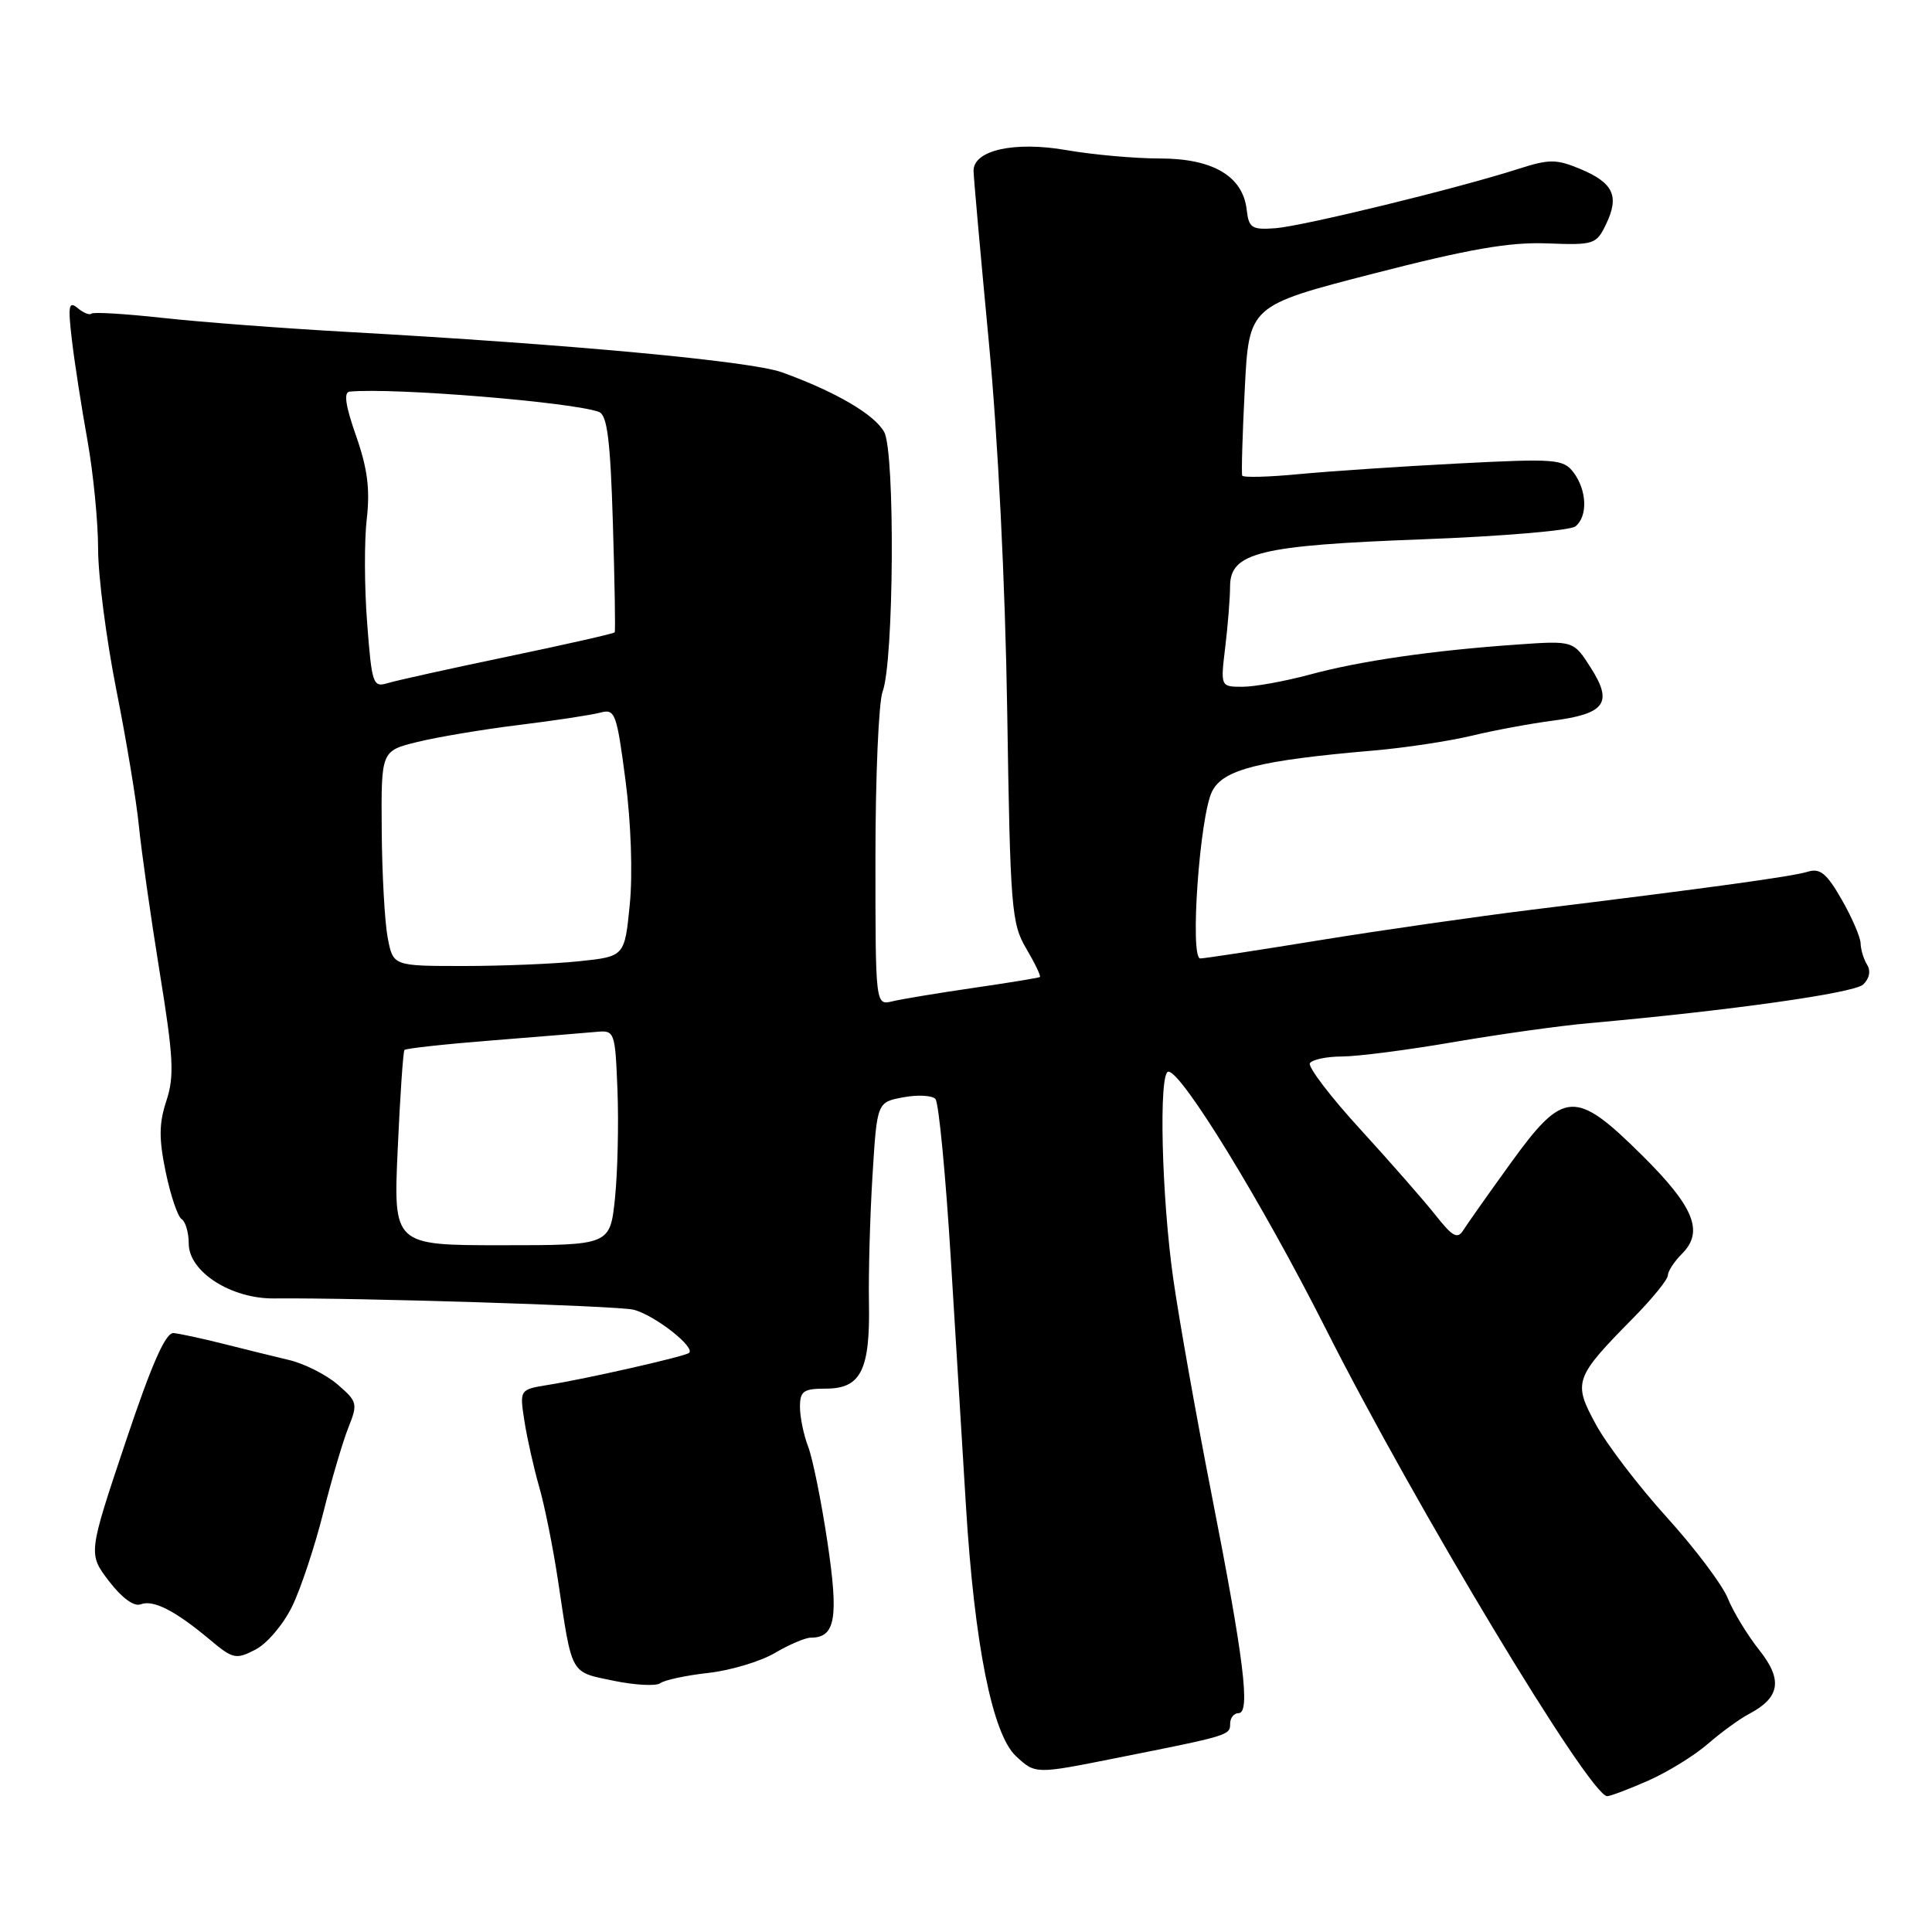 <?xml version="1.0" encoding="UTF-8" standalone="no"?>
<!DOCTYPE svg PUBLIC "-//W3C//DTD SVG 1.1//EN" "http://www.w3.org/Graphics/SVG/1.1/DTD/svg11.dtd" >
<svg xmlns="http://www.w3.org/2000/svg" xmlns:xlink="http://www.w3.org/1999/xlink" version="1.1" viewBox="0 0 256 256">
 <g >
 <path fill="currentColor"
d=" M 218.41 235.94 C 220.98 234.80 224.52 232.62 226.29 231.08 C 228.05 229.55 230.50 227.77 231.73 227.12 C 235.87 224.95 236.26 222.60 233.11 218.64 C 231.55 216.67 229.67 213.59 228.94 211.78 C 228.21 209.98 224.57 205.14 220.85 201.04 C 217.13 196.93 212.90 191.40 211.46 188.74 C 208.40 183.13 208.60 182.56 216.45 174.60 C 218.95 172.06 221.00 169.54 221.00 168.99 C 221.00 168.45 221.85 167.15 222.88 166.12 C 225.81 163.19 224.47 159.91 217.59 153.09 C 208.74 144.32 207.21 144.40 200.26 154.00 C 197.28 158.12 194.42 162.18 193.90 163.00 C 193.13 164.23 192.48 163.88 190.23 161.03 C 188.73 159.13 184.24 154.01 180.27 149.66 C 176.29 145.32 173.28 141.36 173.57 140.88 C 173.87 140.40 175.78 140.00 177.81 139.99 C 179.84 139.99 186.45 139.14 192.50 138.10 C 198.55 137.06 206.65 135.92 210.50 135.58 C 229.28 133.90 245.64 131.59 246.87 130.46 C 247.70 129.69 247.91 128.66 247.41 127.85 C 246.95 127.11 246.56 125.83 246.54 125.00 C 246.52 124.18 245.39 121.56 244.03 119.19 C 242.05 115.73 241.17 115.00 239.53 115.51 C 237.45 116.15 226.83 117.61 203.00 120.54 C 195.57 121.46 182.87 123.28 174.76 124.60 C 166.66 125.92 159.58 127.00 159.04 127.00 C 157.63 127.00 158.96 108.13 160.61 104.86 C 162.07 101.96 166.80 100.76 182.00 99.45 C 186.12 99.10 191.97 98.21 195.00 97.49 C 198.03 96.76 202.84 95.87 205.70 95.50 C 212.70 94.59 213.75 93.15 210.81 88.52 C 208.50 84.88 208.50 84.88 201.00 85.41 C 189.79 86.19 180.21 87.58 173.54 89.39 C 170.26 90.27 166.26 91.00 164.65 91.00 C 161.72 91.00 161.72 91.00 162.35 85.75 C 162.70 82.86 162.99 79.24 162.99 77.70 C 163.01 73.21 166.87 72.27 188.52 71.46 C 198.96 71.07 208.06 70.30 208.75 69.75 C 210.41 68.43 210.28 64.96 208.50 62.60 C 207.16 60.83 206.11 60.75 193.28 61.41 C 185.70 61.80 176.20 62.44 172.16 62.82 C 168.13 63.21 164.73 63.30 164.60 63.02 C 164.48 62.73 164.63 57.55 164.94 51.50 C 165.50 40.50 165.50 40.50 182.00 36.25 C 194.65 32.99 200.02 32.06 204.99 32.25 C 211.21 32.49 211.53 32.39 212.82 29.69 C 214.60 25.98 213.78 24.23 209.42 22.40 C 206.22 21.07 205.30 21.06 201.16 22.39 C 193.13 24.97 172.66 29.96 169.00 30.24 C 165.86 30.47 165.47 30.22 165.19 27.77 C 164.68 23.34 160.70 21.00 153.70 21.00 C 150.38 21.00 144.80 20.50 141.30 19.89 C 134.42 18.69 129.00 19.90 129.00 22.62 C 129.00 23.38 129.91 33.52 131.01 45.15 C 132.23 57.94 133.20 77.33 133.46 94.22 C 133.86 120.35 134.02 122.38 135.99 125.70 C 137.14 127.65 137.95 129.34 137.79 129.46 C 137.63 129.57 133.68 130.22 129.00 130.90 C 124.33 131.58 119.49 132.38 118.25 132.68 C 116.00 133.22 116.00 133.22 116.00 113.67 C 116.00 102.92 116.43 93.01 116.95 91.64 C 118.45 87.69 118.62 59.92 117.16 57.25 C 115.89 54.92 110.68 51.88 103.60 49.33 C 99.51 47.85 75.46 45.62 46.00 43.98 C 37.47 43.50 26.46 42.67 21.52 42.12 C 16.58 41.58 12.35 41.32 12.11 41.56 C 11.88 41.79 11.05 41.46 10.29 40.82 C 9.10 39.84 8.99 40.50 9.53 45.08 C 9.88 48.06 10.81 54.04 11.59 58.36 C 12.36 62.68 13.00 69.16 13.00 72.75 C 13.00 76.33 14.09 84.72 15.41 91.39 C 16.74 98.05 18.09 106.20 18.41 109.50 C 18.74 112.80 19.97 121.47 21.15 128.77 C 22.99 140.08 23.12 142.60 22.05 145.85 C 21.06 148.84 21.04 150.89 21.96 155.32 C 22.61 158.42 23.55 161.22 24.07 161.54 C 24.58 161.86 25.01 163.33 25.01 164.81 C 25.03 168.52 30.62 172.10 36.30 172.05 C 47.22 171.94 81.77 173.02 83.93 173.54 C 86.73 174.22 92.38 178.67 91.25 179.30 C 90.29 179.84 77.68 182.70 72.67 183.50 C 68.84 184.12 68.84 184.12 69.49 188.31 C 69.85 190.61 70.73 194.53 71.44 197.00 C 72.16 199.47 73.29 205.10 73.95 209.50 C 75.84 222.11 75.50 221.50 81.31 222.71 C 84.17 223.30 86.95 223.44 87.50 223.03 C 88.05 222.61 90.91 222.00 93.86 221.67 C 96.81 221.34 100.77 220.15 102.67 219.03 C 104.56 217.92 106.71 217.00 107.43 217.00 C 110.70 217.00 111.15 214.43 109.64 204.33 C 108.83 198.92 107.68 193.23 107.08 191.68 C 106.49 190.14 106.00 187.77 106.00 186.43 C 106.00 184.32 106.46 184.00 109.46 184.00 C 114.08 184.00 115.31 181.52 115.14 172.56 C 115.07 168.68 115.28 161.12 115.61 155.78 C 116.21 146.05 116.21 146.05 119.68 145.40 C 121.59 145.04 123.51 145.14 123.95 145.62 C 124.39 146.11 125.31 155.72 126.00 167.00 C 126.69 178.28 127.59 192.90 127.99 199.50 C 129.12 217.93 131.50 229.81 134.63 232.71 C 137.20 235.09 137.20 235.09 147.85 232.96 C 162.89 229.97 163.00 229.94 163.00 228.39 C 163.00 227.63 163.51 227.00 164.12 227.00 C 165.71 227.00 164.84 219.92 160.54 198.00 C 158.54 187.82 156.26 175.00 155.47 169.50 C 153.91 158.59 153.51 142.00 154.82 142.00 C 156.60 142.00 167.24 159.39 175.62 175.97 C 187.54 199.59 210.67 238.00 212.96 238.00 C 213.39 238.00 215.84 237.07 218.41 235.94 Z  M 38.73 212.81 C 39.88 210.44 41.71 204.90 42.82 200.50 C 43.92 196.10 45.43 191.00 46.16 189.16 C 47.43 186.00 47.36 185.71 44.73 183.45 C 43.21 182.14 40.29 180.67 38.23 180.19 C 36.18 179.70 32.25 178.74 29.50 178.04 C 26.75 177.35 23.83 176.72 23.01 176.64 C 21.94 176.54 20.12 180.68 16.60 191.19 C 11.68 205.89 11.68 205.89 14.44 209.51 C 16.14 211.73 17.76 212.92 18.64 212.58 C 20.32 211.94 23.20 213.41 27.79 217.25 C 30.87 219.84 31.26 219.92 33.87 218.57 C 35.40 217.78 37.59 215.19 38.73 212.81 Z  M 52.70 152.25 C 53.01 145.24 53.42 139.33 53.59 139.13 C 53.77 138.92 58.99 138.35 65.21 137.86 C 71.42 137.36 77.62 136.86 79.00 136.73 C 81.45 136.50 81.51 136.65 81.82 144.50 C 81.99 148.90 81.84 155.31 81.49 158.75 C 80.84 165.00 80.84 165.00 66.48 165.00 C 52.12 165.00 52.12 165.00 52.70 152.25 Z  M 51.37 124.25 C 50.98 122.19 50.62 115.78 50.58 110.00 C 50.50 99.50 50.50 99.50 55.28 98.32 C 57.91 97.67 63.98 96.65 68.78 96.06 C 73.58 95.47 78.43 94.73 79.57 94.42 C 81.50 93.90 81.72 94.51 82.88 103.39 C 83.61 108.94 83.85 115.80 83.45 119.83 C 82.77 126.74 82.77 126.74 76.74 127.37 C 73.42 127.72 66.52 128.00 61.40 128.00 C 52.09 128.00 52.09 128.00 51.37 124.25 Z  M 48.65 82.56 C 48.28 77.84 48.26 71.61 48.60 68.74 C 49.05 64.82 48.69 62.05 47.18 57.75 C 45.78 53.77 45.51 51.97 46.33 51.89 C 52.15 51.34 75.98 53.29 79.38 54.59 C 80.46 55.01 80.88 58.37 81.21 69.31 C 81.45 77.12 81.56 83.63 81.45 83.79 C 81.34 83.95 75.00 85.39 67.37 86.98 C 59.74 88.57 52.56 90.16 51.40 90.51 C 49.42 91.12 49.27 90.69 48.65 82.56 Z "/>
</g>
</svg>